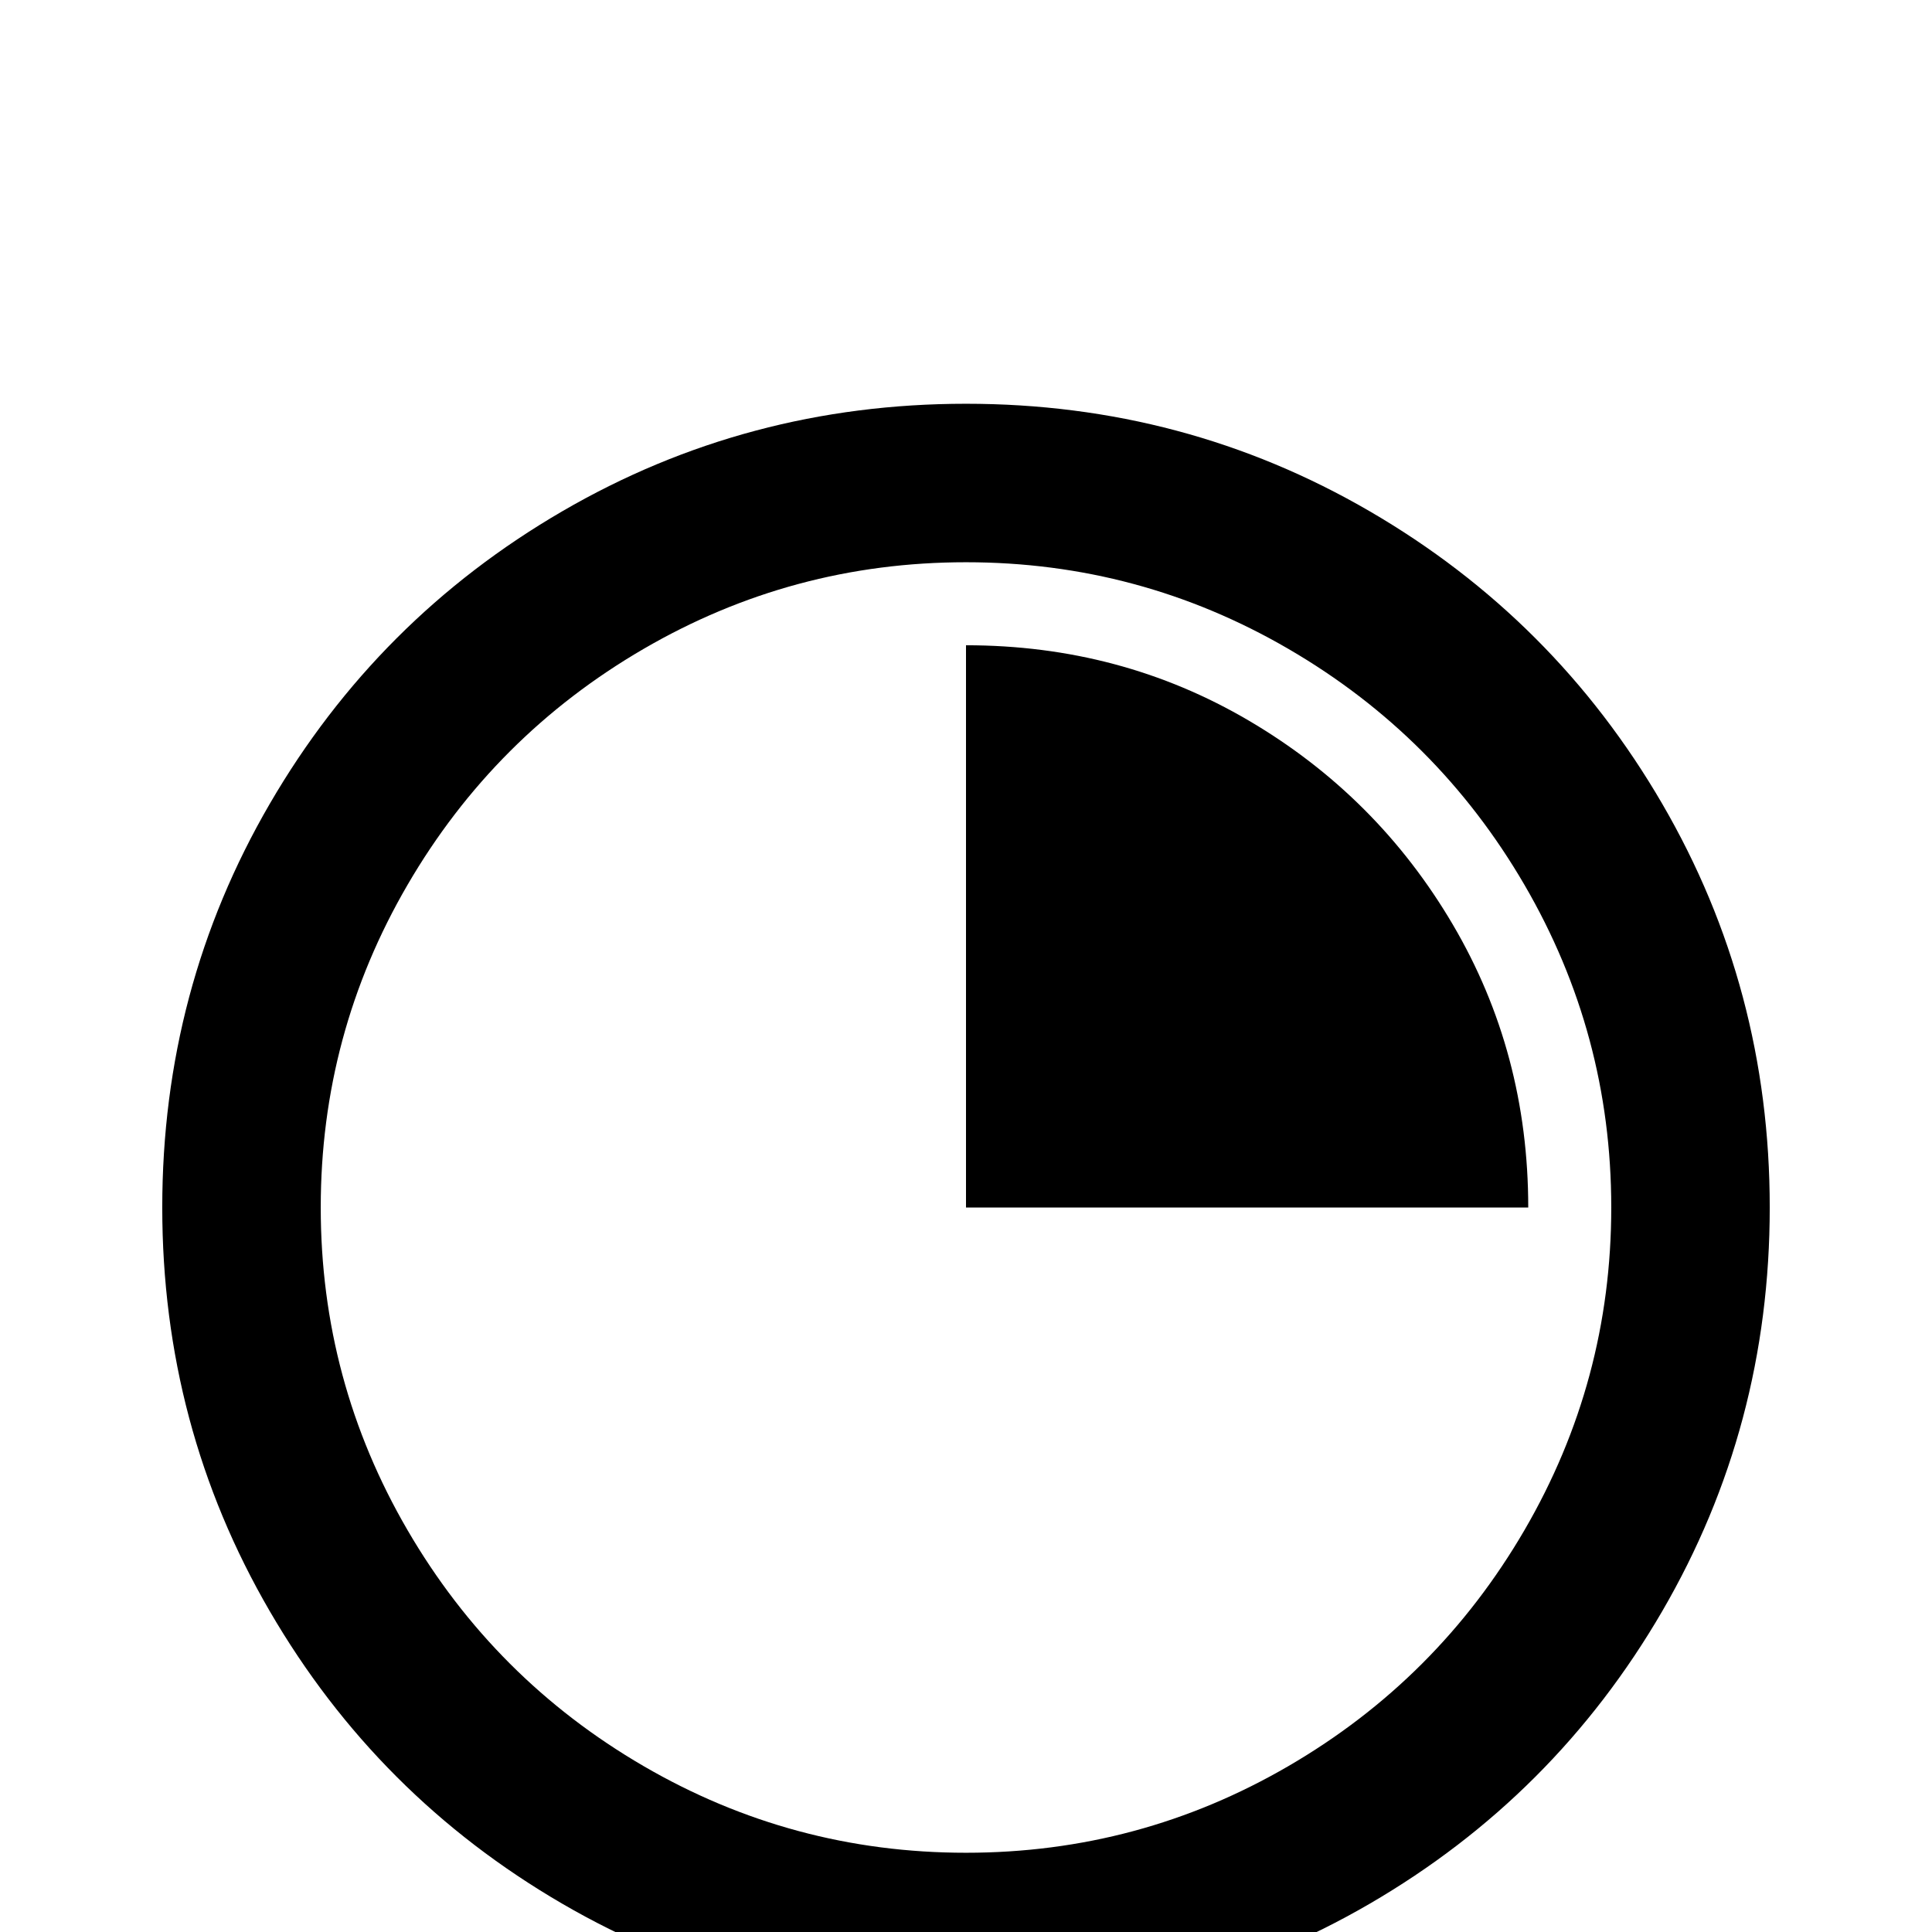 <svg xmlns="http://www.w3.org/2000/svg" viewBox="0 -512 512 512">
	<path fill="#000000" d="M256 -405Q314 -405 363 -376.5Q412 -348 440.5 -299Q469 -250 469 -192Q469 -134 440.5 -85Q412 -36 363 -7.5Q314 21 256 21Q198 21 149 -7.5Q100 -36 71.5 -85Q43 -134 43 -192Q43 -250 71.5 -299Q100 -348 149 -376.5Q198 -405 256 -405ZM256 -363Q210 -363 170.5 -340Q131 -317 108 -277.5Q85 -238 85 -192Q85 -146 108 -106.5Q131 -67 170.5 -44Q210 -21 256 -21Q302 -21 341.5 -44Q381 -67 404 -106.5Q427 -146 427 -192Q427 -238 404 -277.5Q381 -317 341.5 -340Q302 -363 256 -363ZM256 -341Q297 -341 331 -321Q365 -301 385 -267Q405 -233 405 -192H256Z"/>
</svg>